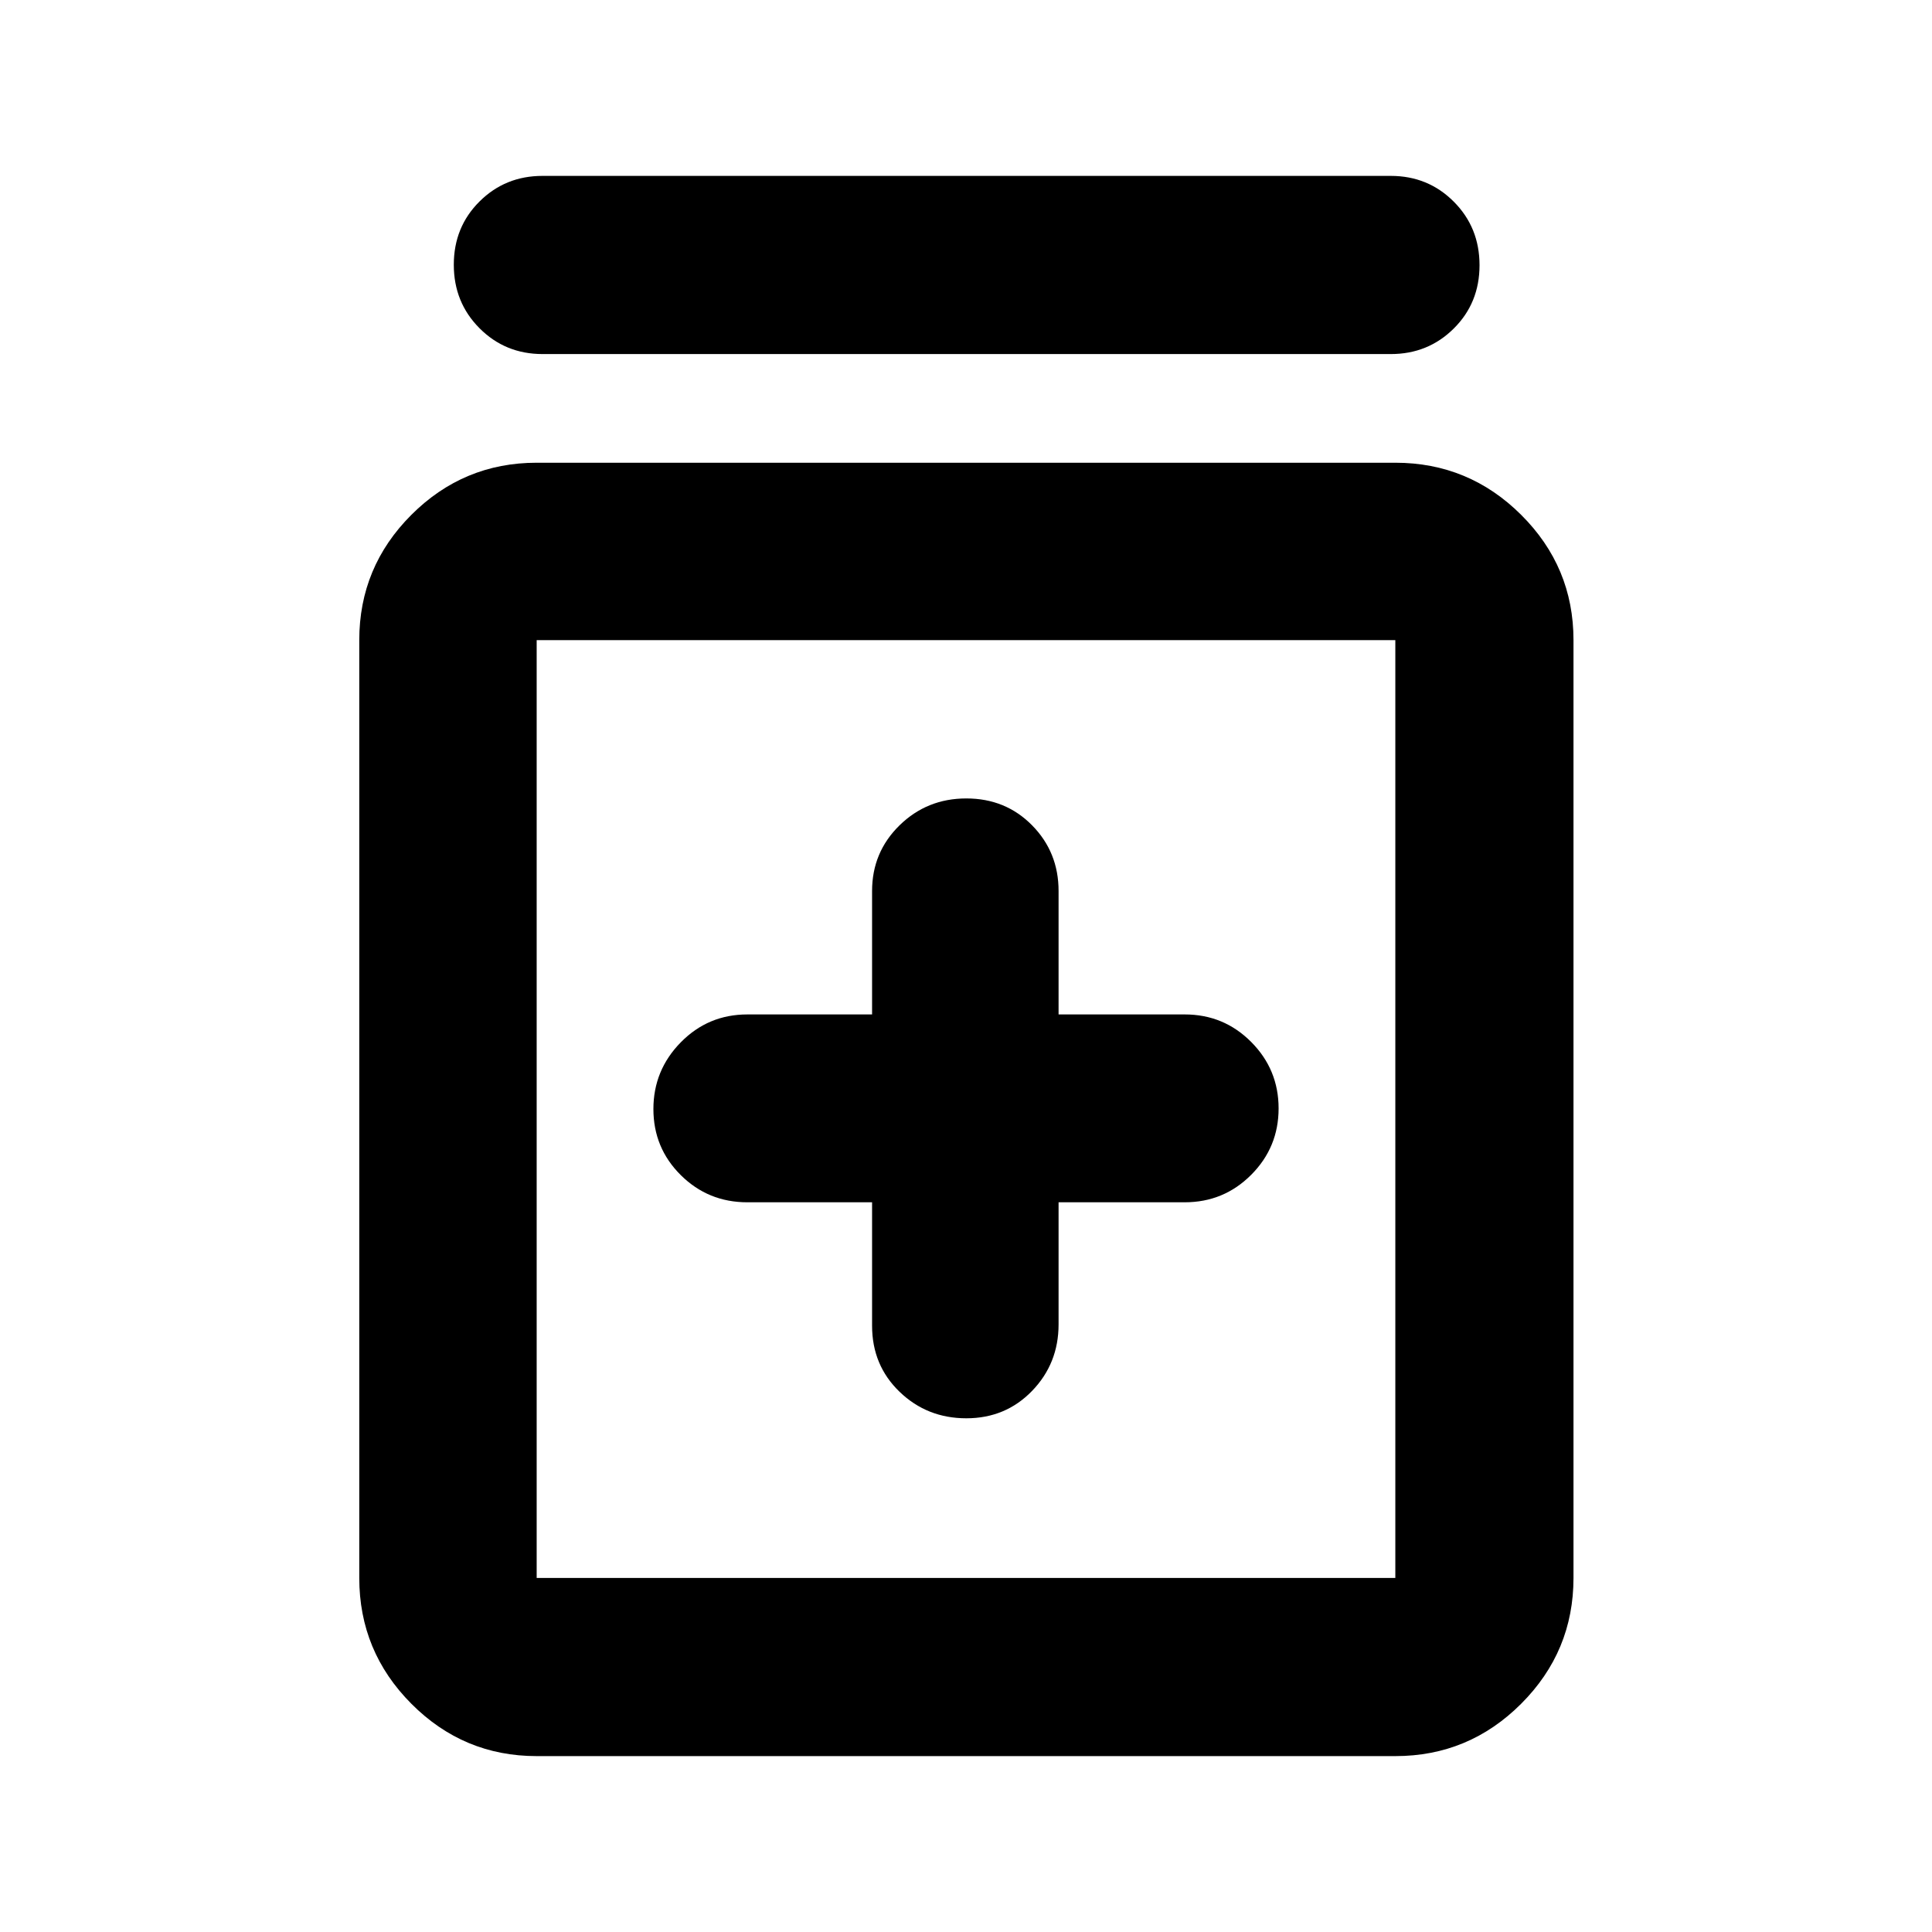 <svg xmlns="http://www.w3.org/2000/svg" height="40" viewBox="0 -960 960 960" width="40"><path d="M433.33-362.59v61.33q0 19.67 13.66 32.83 13.66 13.17 33.17 13.17t32.67-13.61Q526-282.48 526-301.93v-60.66h62.67q19.44 0 33.05-13.66 13.61-13.66 13.61-32.98 0-19.32-13.61-33.01-13.61-13.69-33.05-13.69H526v-61.33q0-19.29-13.17-32.65-13.16-13.35-32.67-13.35t-33.17 13.35q-13.66 13.36-13.66 32.65v61.33h-62q-19.44 0-33.05 13.85-13.61 13.84-13.61 33.16 0 19.33 13.61 32.83t33.05 13.5h62ZM266.67-87.4q-36.36 0-62.26-26.01-25.89-26-25.89-62.52v-466q0-36.36 25.89-62.25 25.9-25.89 62.26-25.89h426.66q36.52 0 62.52 25.89 26.01 25.89 26.01 62.25v466q0 36.52-26.01 62.52-26 26.01-62.52 26.01H266.67Zm0-88.53h426.66v-466H266.67v466Zm2.89-608.14q-18.5 0-31.28-12.82-12.79-12.82-12.79-31.56t12.79-31.44q12.78-12.71 31.28-12.71H691.1q18.5 0 31.29 12.82 12.78 12.82 12.78 31.56t-12.78 31.44q-12.79 12.71-31.29 12.71H269.56Zm-2.89 142.14v466-466Z"/></svg>